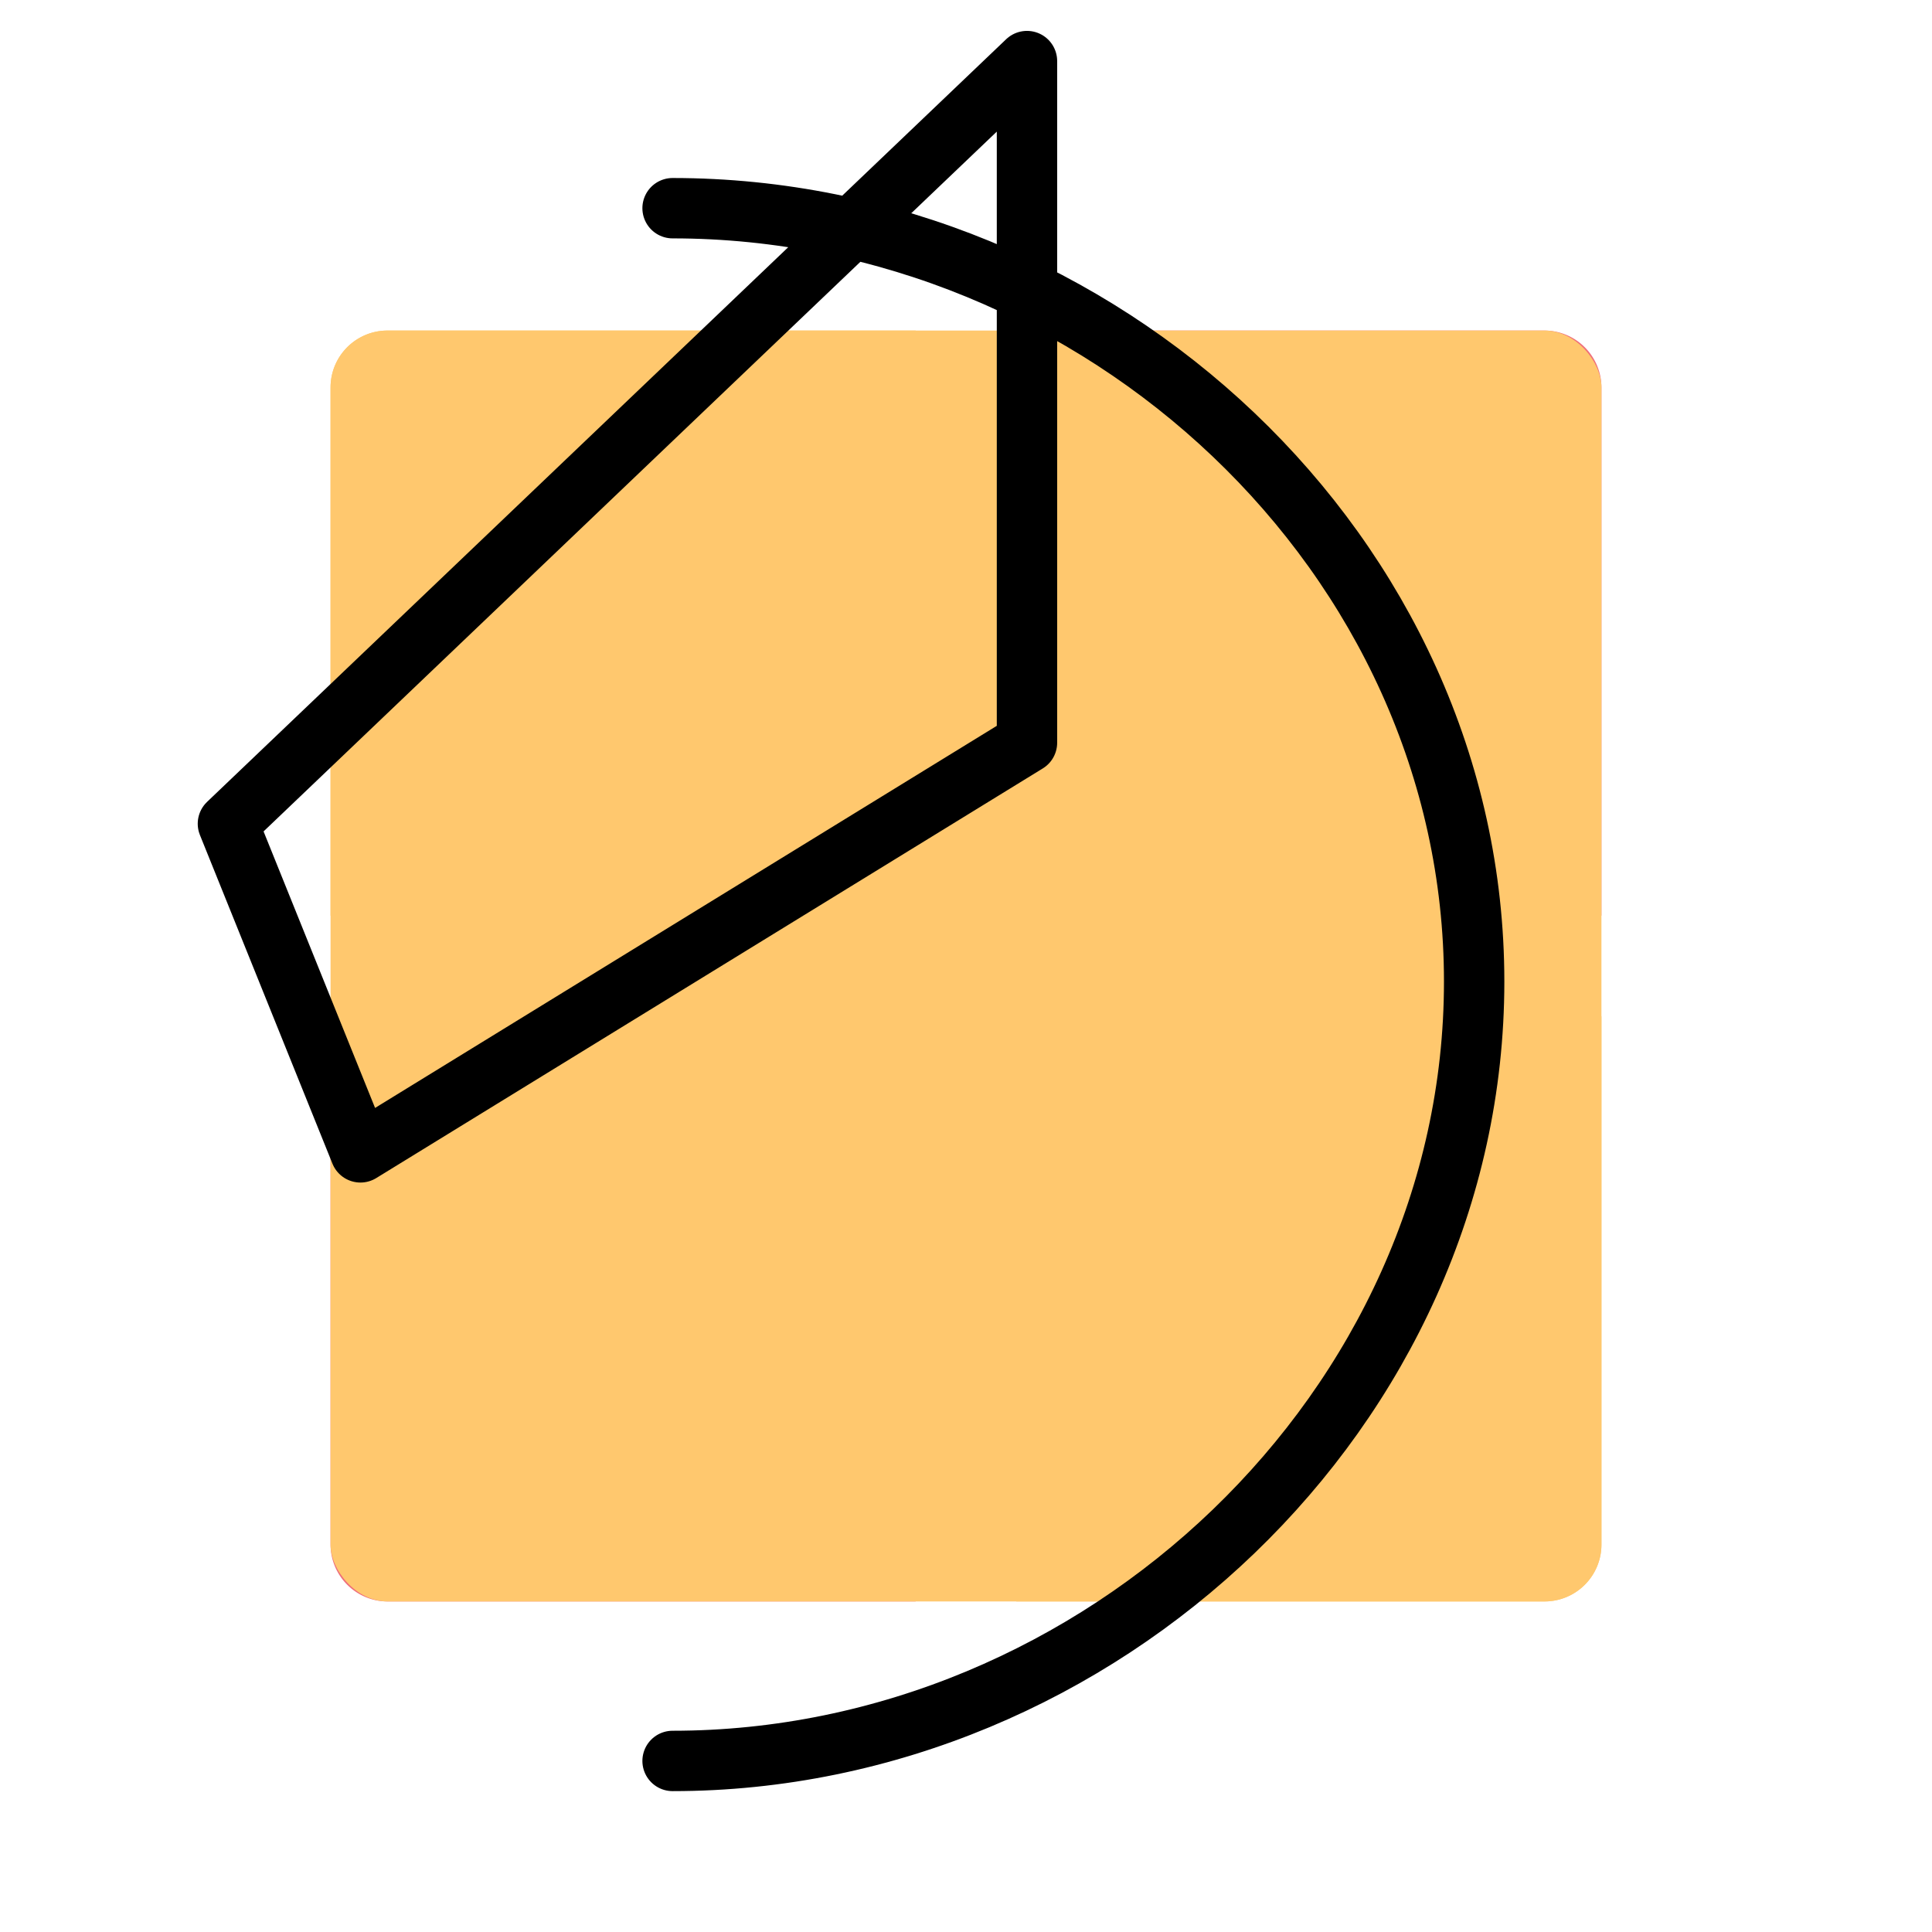 <svg xmlns="http://www.w3.org/2000/svg" viewBox="0 0 192 192"><defs><style>.cls-1{fill:#ffc86e;}.cls-2{fill:#ef6f7b;}.cls-3{fill:none;stroke:#000;stroke-linecap:round;stroke-linejoin:round;stroke-width:6px;}</style></defs><title>chess_free</title><g id="Mk1_Backdrop_Pastel" data-name="Mk1_Backdrop Pastel"><path class="cls-1" d="M91,32.85V91H32.85V38.5a5.66,5.66,0,0,1,5.65-5.65Z"/><path class="cls-2" d="M159.15,38.5V91H101V32.85h52.5A5.66,5.66,0,0,1,159.15,38.5Z"/><path class="cls-1" d="M159.15,101v52.5a5.66,5.66,0,0,1-5.65,5.65H101V101Z"/><path class="cls-2" d="M91,101v58.15H38.5a5.66,5.66,0,0,1-5.65-5.65V101Z"/></g><g id="Mk3_Backdrop"><rect class="cls-1" x="32.85" y="32.85" width="126.3" height="126.3" rx="5.65"/></g><g id="Mk3_Lines"><path class="cls-3" d="M66.84,175c42.46,0,79.66-35,79.66-77.45S109.3,20.69,66.84,20.69M102.06,6.07V73.81L35.82,114.52,22.65,81.86Z"/></g></svg>